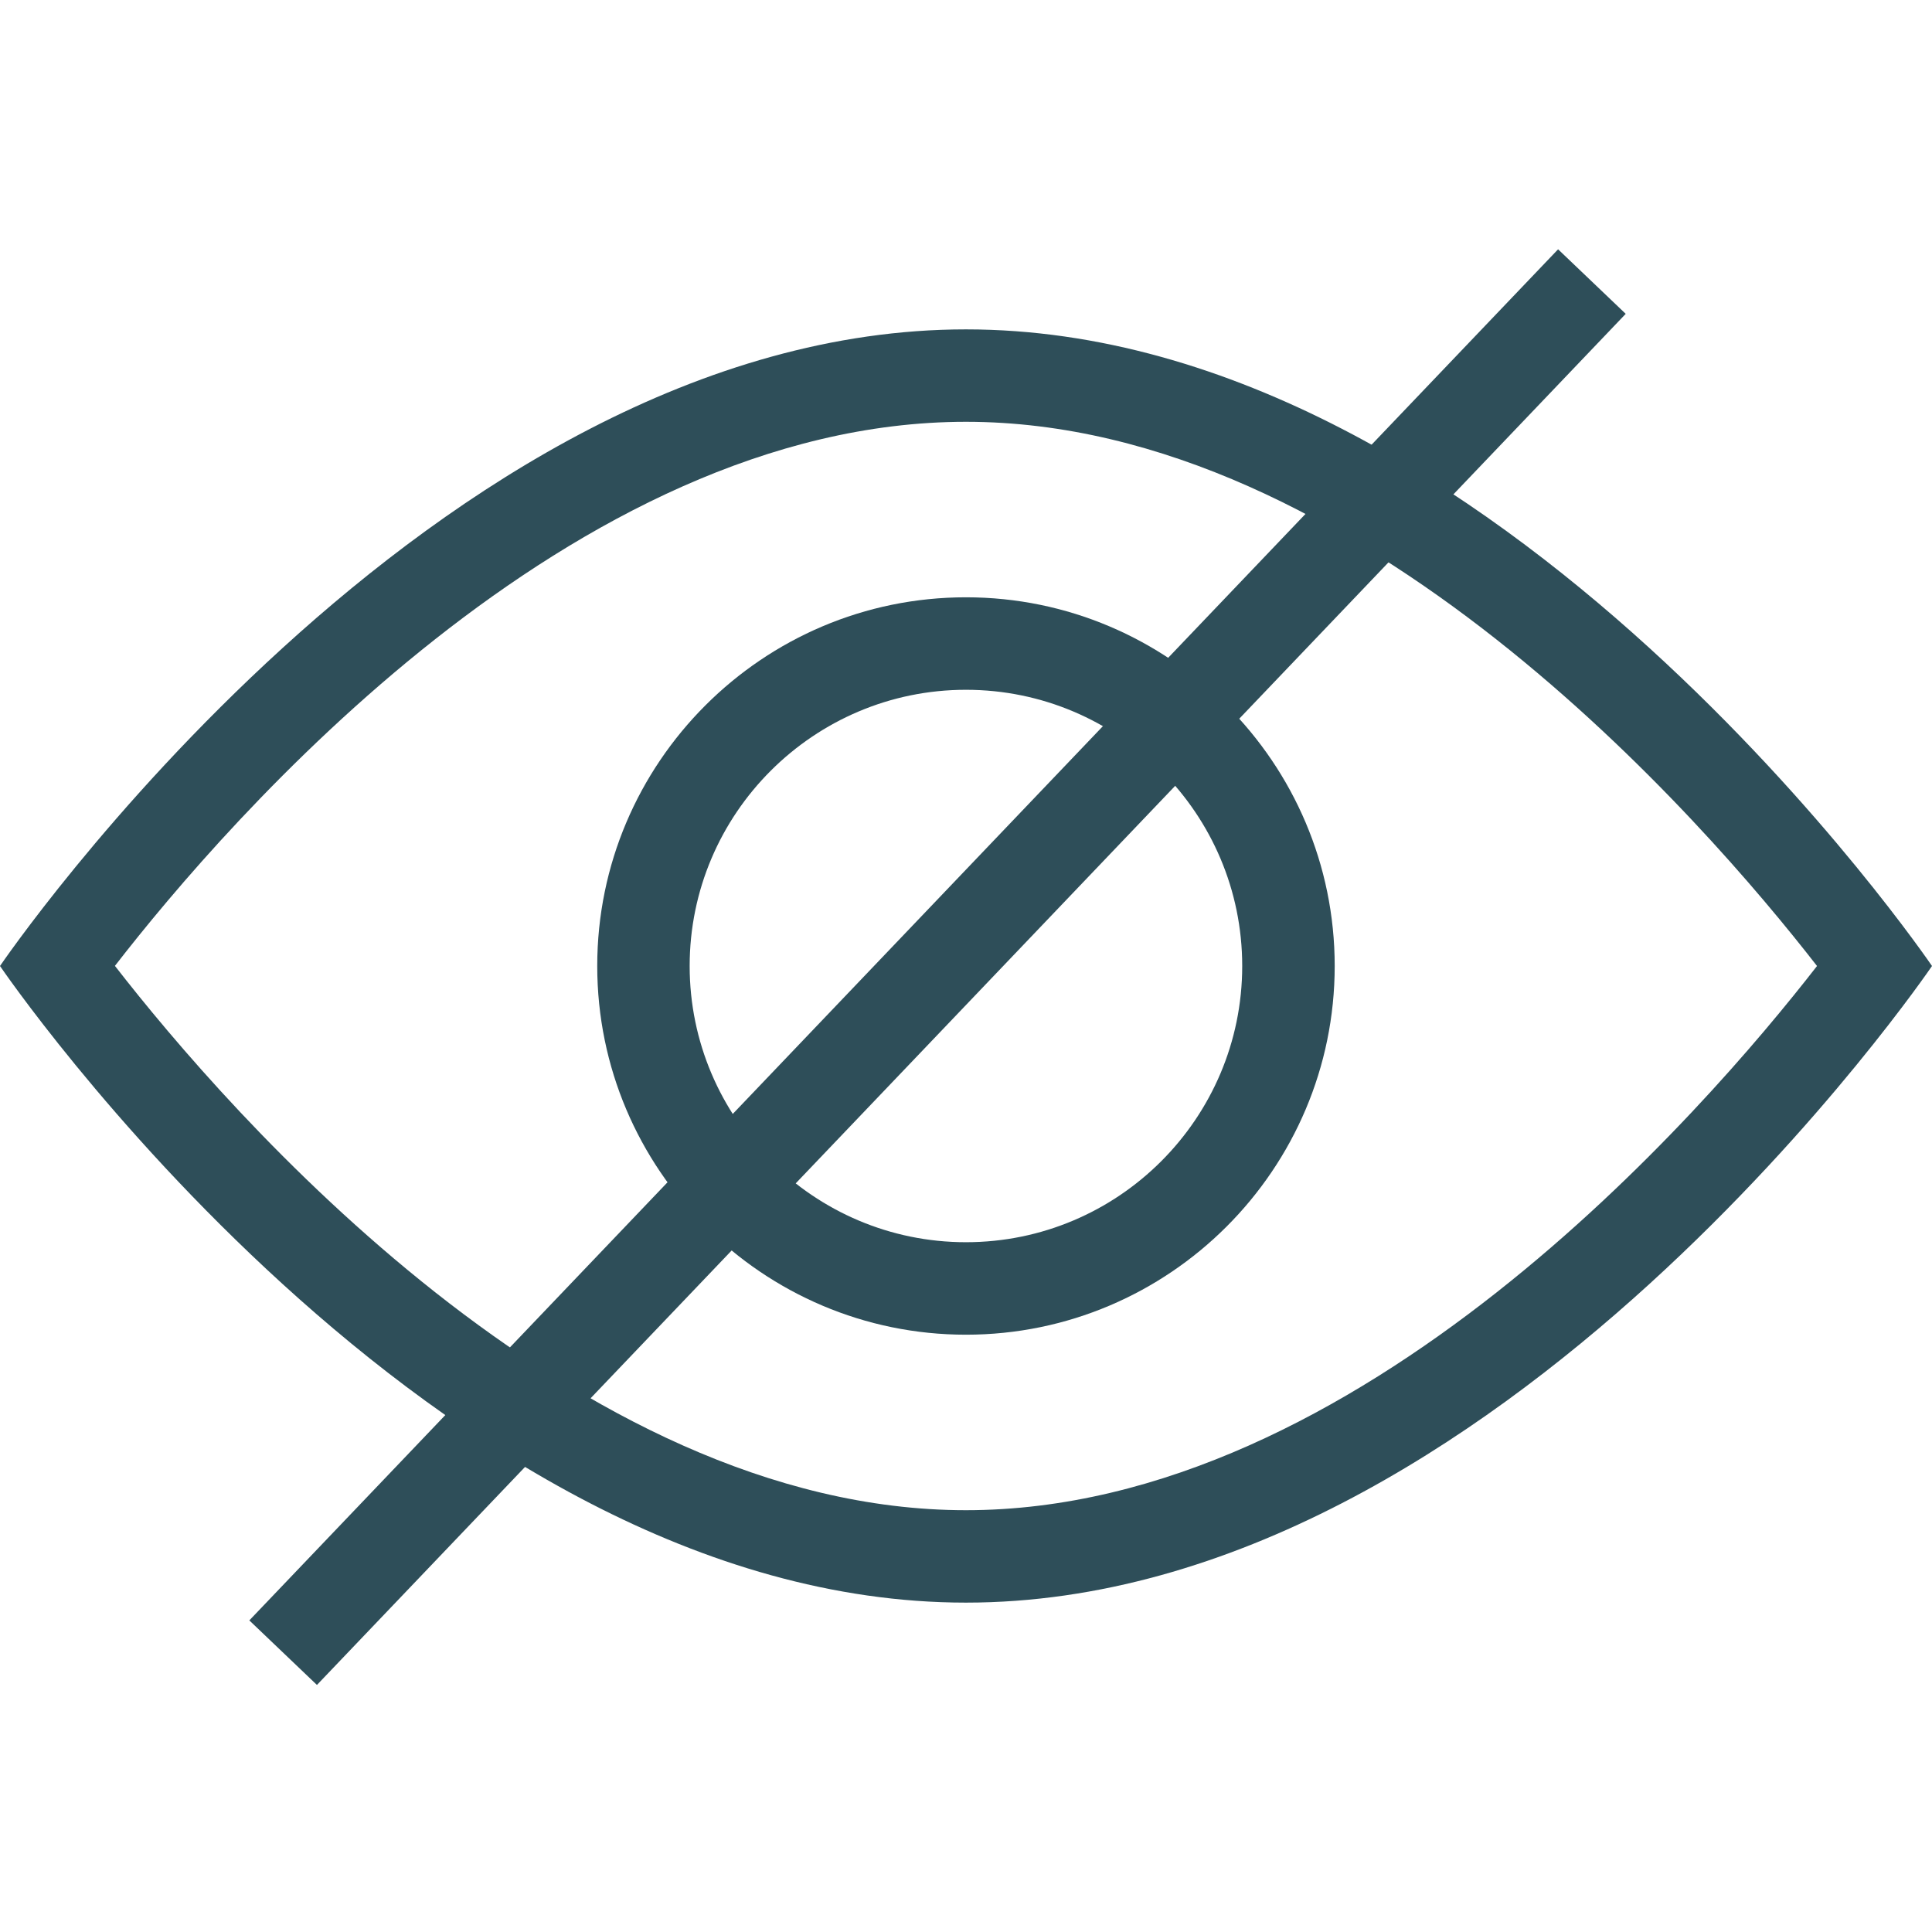 <svg width="31" height="31" viewBox="0 0 31 31" fill="none" xmlns="http://www.w3.org/2000/svg">
<path d="M15.499 6.768C21.8 6.768 27.345 13.171 29.155 15.5C27.345 17.83 21.799 24.232 15.499 24.232C9.198 24.232 3.652 17.826 1.844 15.498C3.649 13.169 9.18 6.768 15.499 6.768ZM15.499 5.285C6.939 5.285 0 15.5 0 15.5C0 15.5 6.939 25.715 15.499 25.715C24.061 25.715 31 15.5 31 15.5C31 15.5 24.061 5.285 15.499 5.285Z" fill="#2E4E59"/>
<path d="M15.499 21.416C12.237 21.416 9.583 18.762 9.583 15.5C9.583 12.238 12.237 9.584 15.499 9.584C18.762 9.584 21.416 12.238 21.416 15.5C21.416 18.762 18.762 21.416 15.499 21.416ZM15.499 11.068C13.056 11.068 11.066 13.056 11.066 15.5C11.066 17.944 13.056 19.932 15.499 19.932C17.945 19.932 19.932 17.944 19.932 15.5C19.932 13.056 17.945 11.068 15.499 11.068Z" fill="#2E4E59"/>
<line x1="25.543" y1="4.518" x2="4.543" y2="26.518" stroke="#2E4E59" stroke-width="1.5"/>
</svg>
